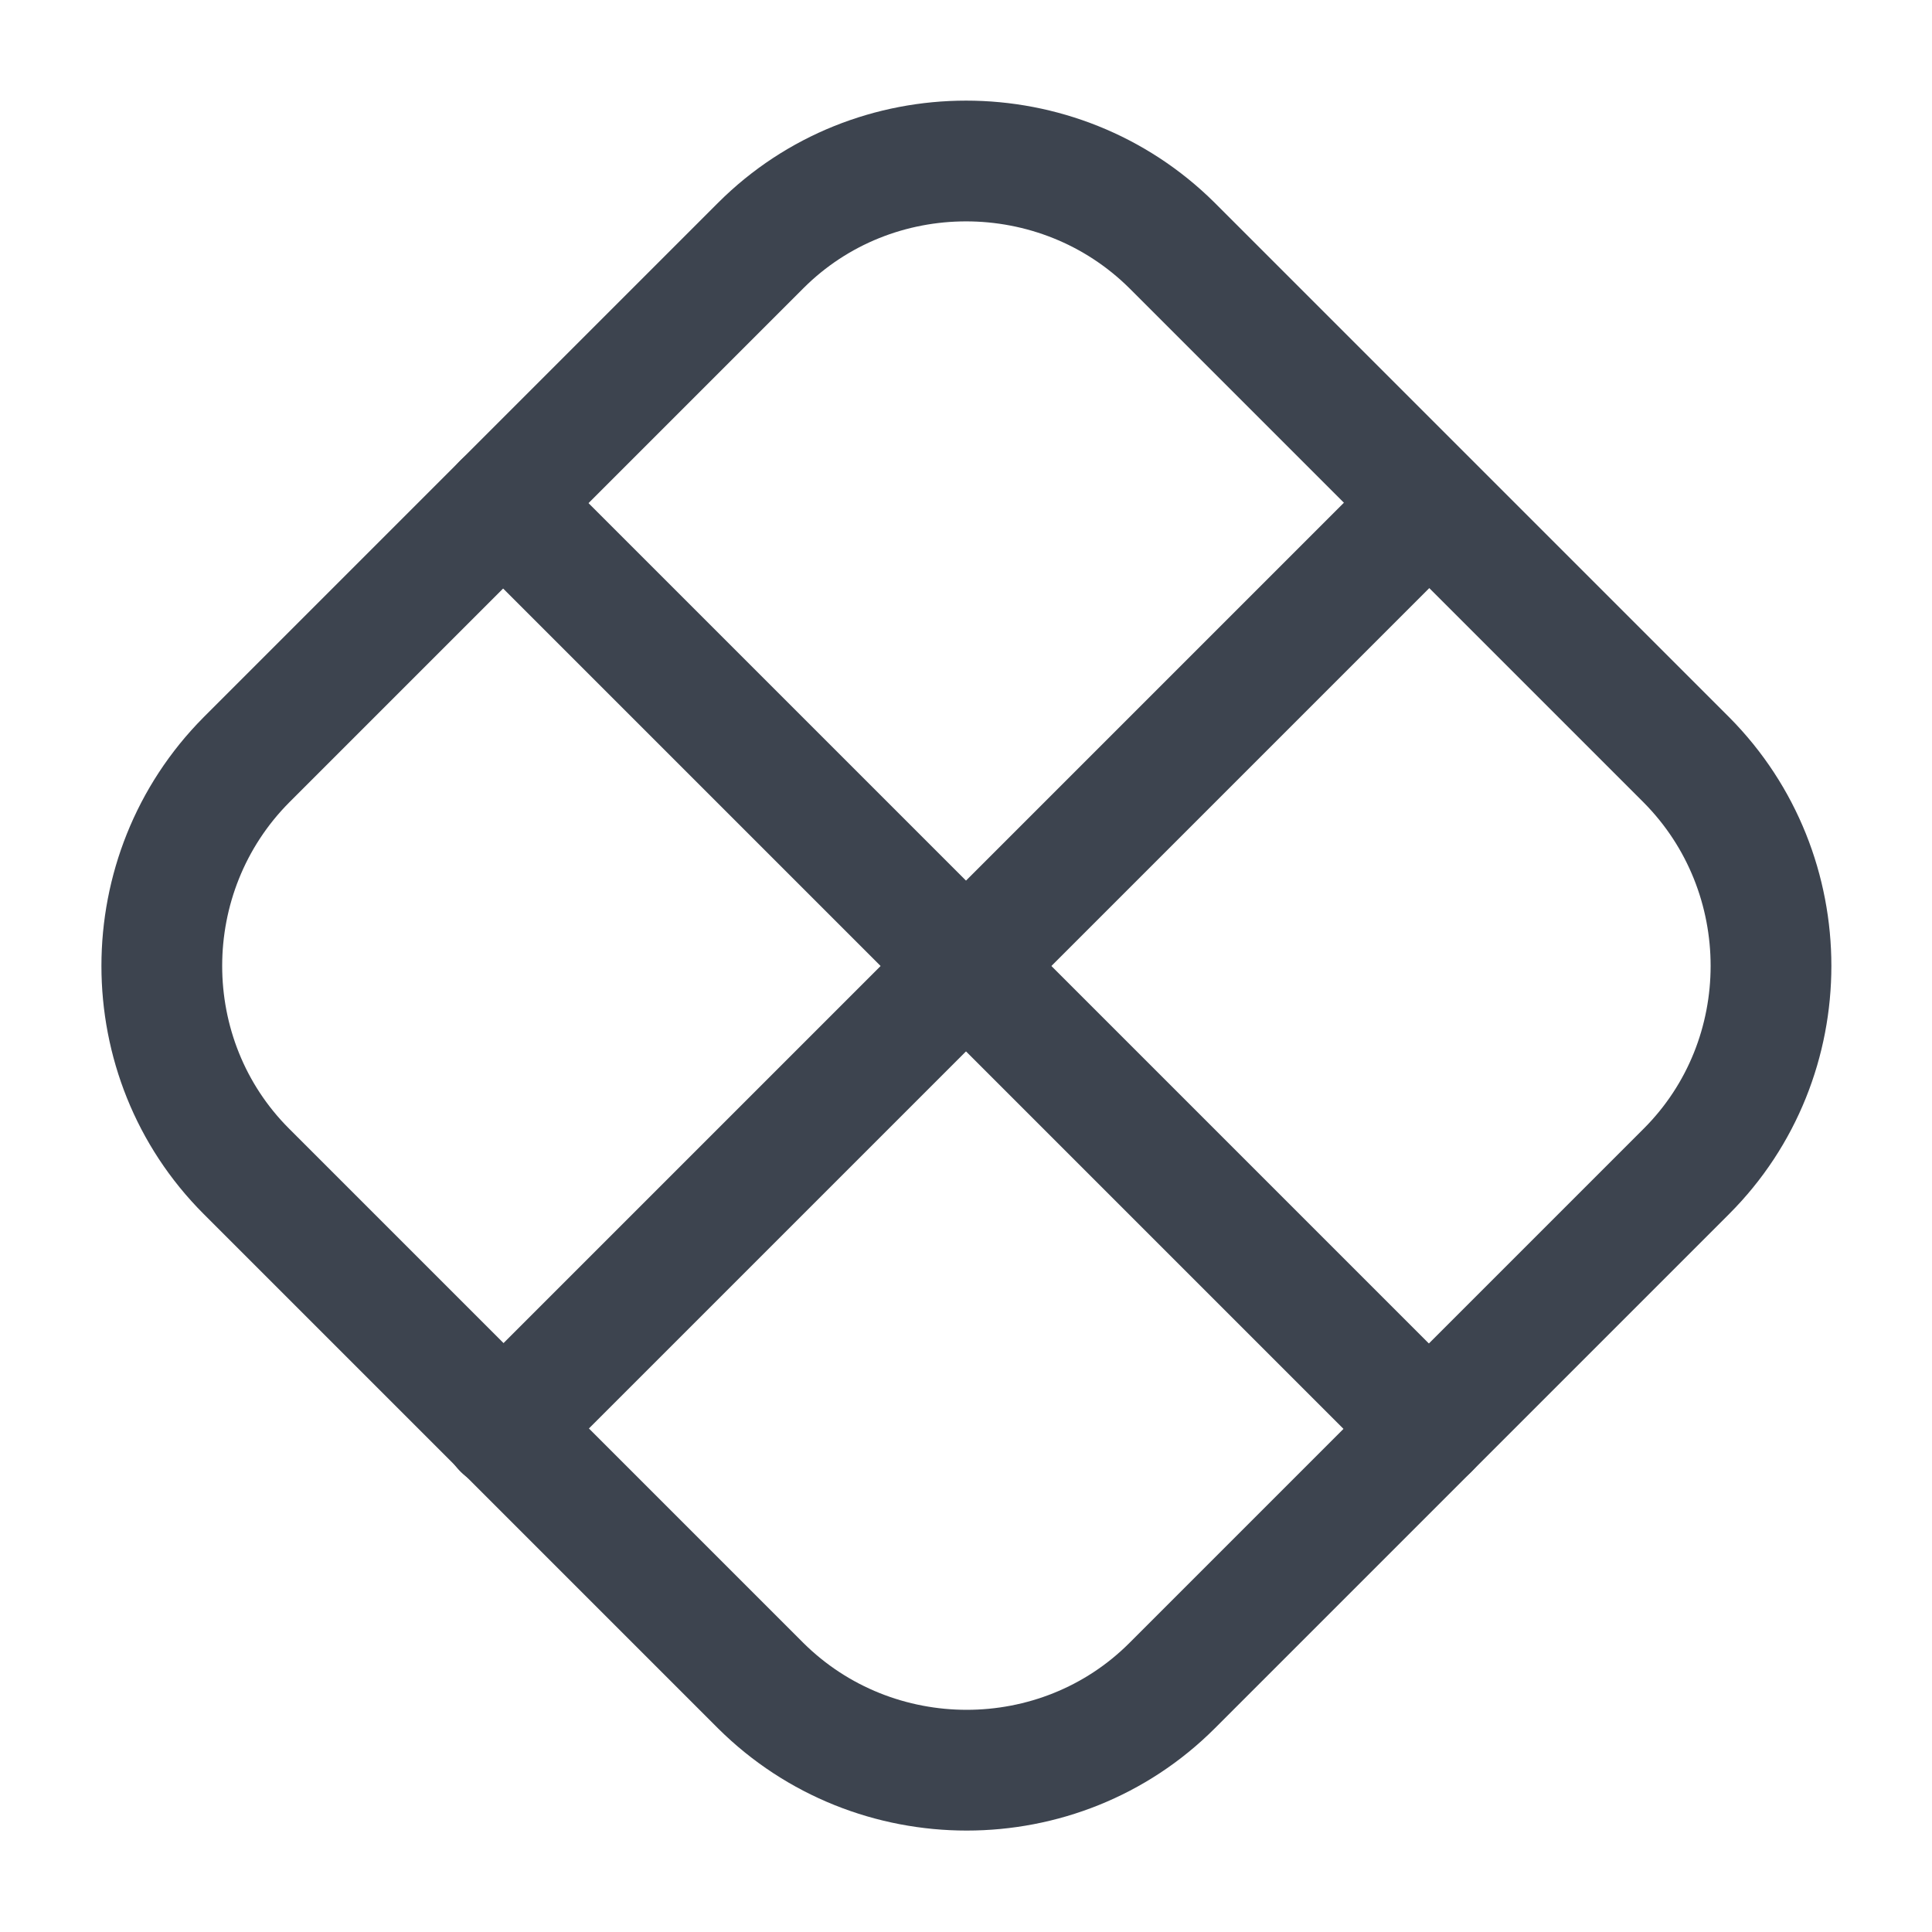 <svg width="24" height="24" viewBox="0 0 24 24" fill="none" xmlns="http://www.w3.org/2000/svg">
<path d="M20.95 14.55L14.56 20.94C13.16 22.34 10.86 22.34 9.45 20.94L3.06 14.55C1.66 13.15 1.66 10.85 3.06 9.44L9.45 3.05C10.85 1.65 13.15 1.65 14.56 3.05L20.95 9.44C22.35 10.85 22.35 13.15 20.95 14.55Z" stroke="#3D444F" stroke-width="1.5" stroke-linecap="round" stroke-linejoin="round"/>
<path d="M6.25 6.25L17.75 17.75" stroke="#3D444F" stroke-width="1.5" stroke-linecap="round" stroke-linejoin="round"/>
<path d="M17.75 6.25L6.25 17.75" stroke="#3D444F" stroke-width="1.5" stroke-linecap="round" stroke-linejoin="round"/>
</svg>
